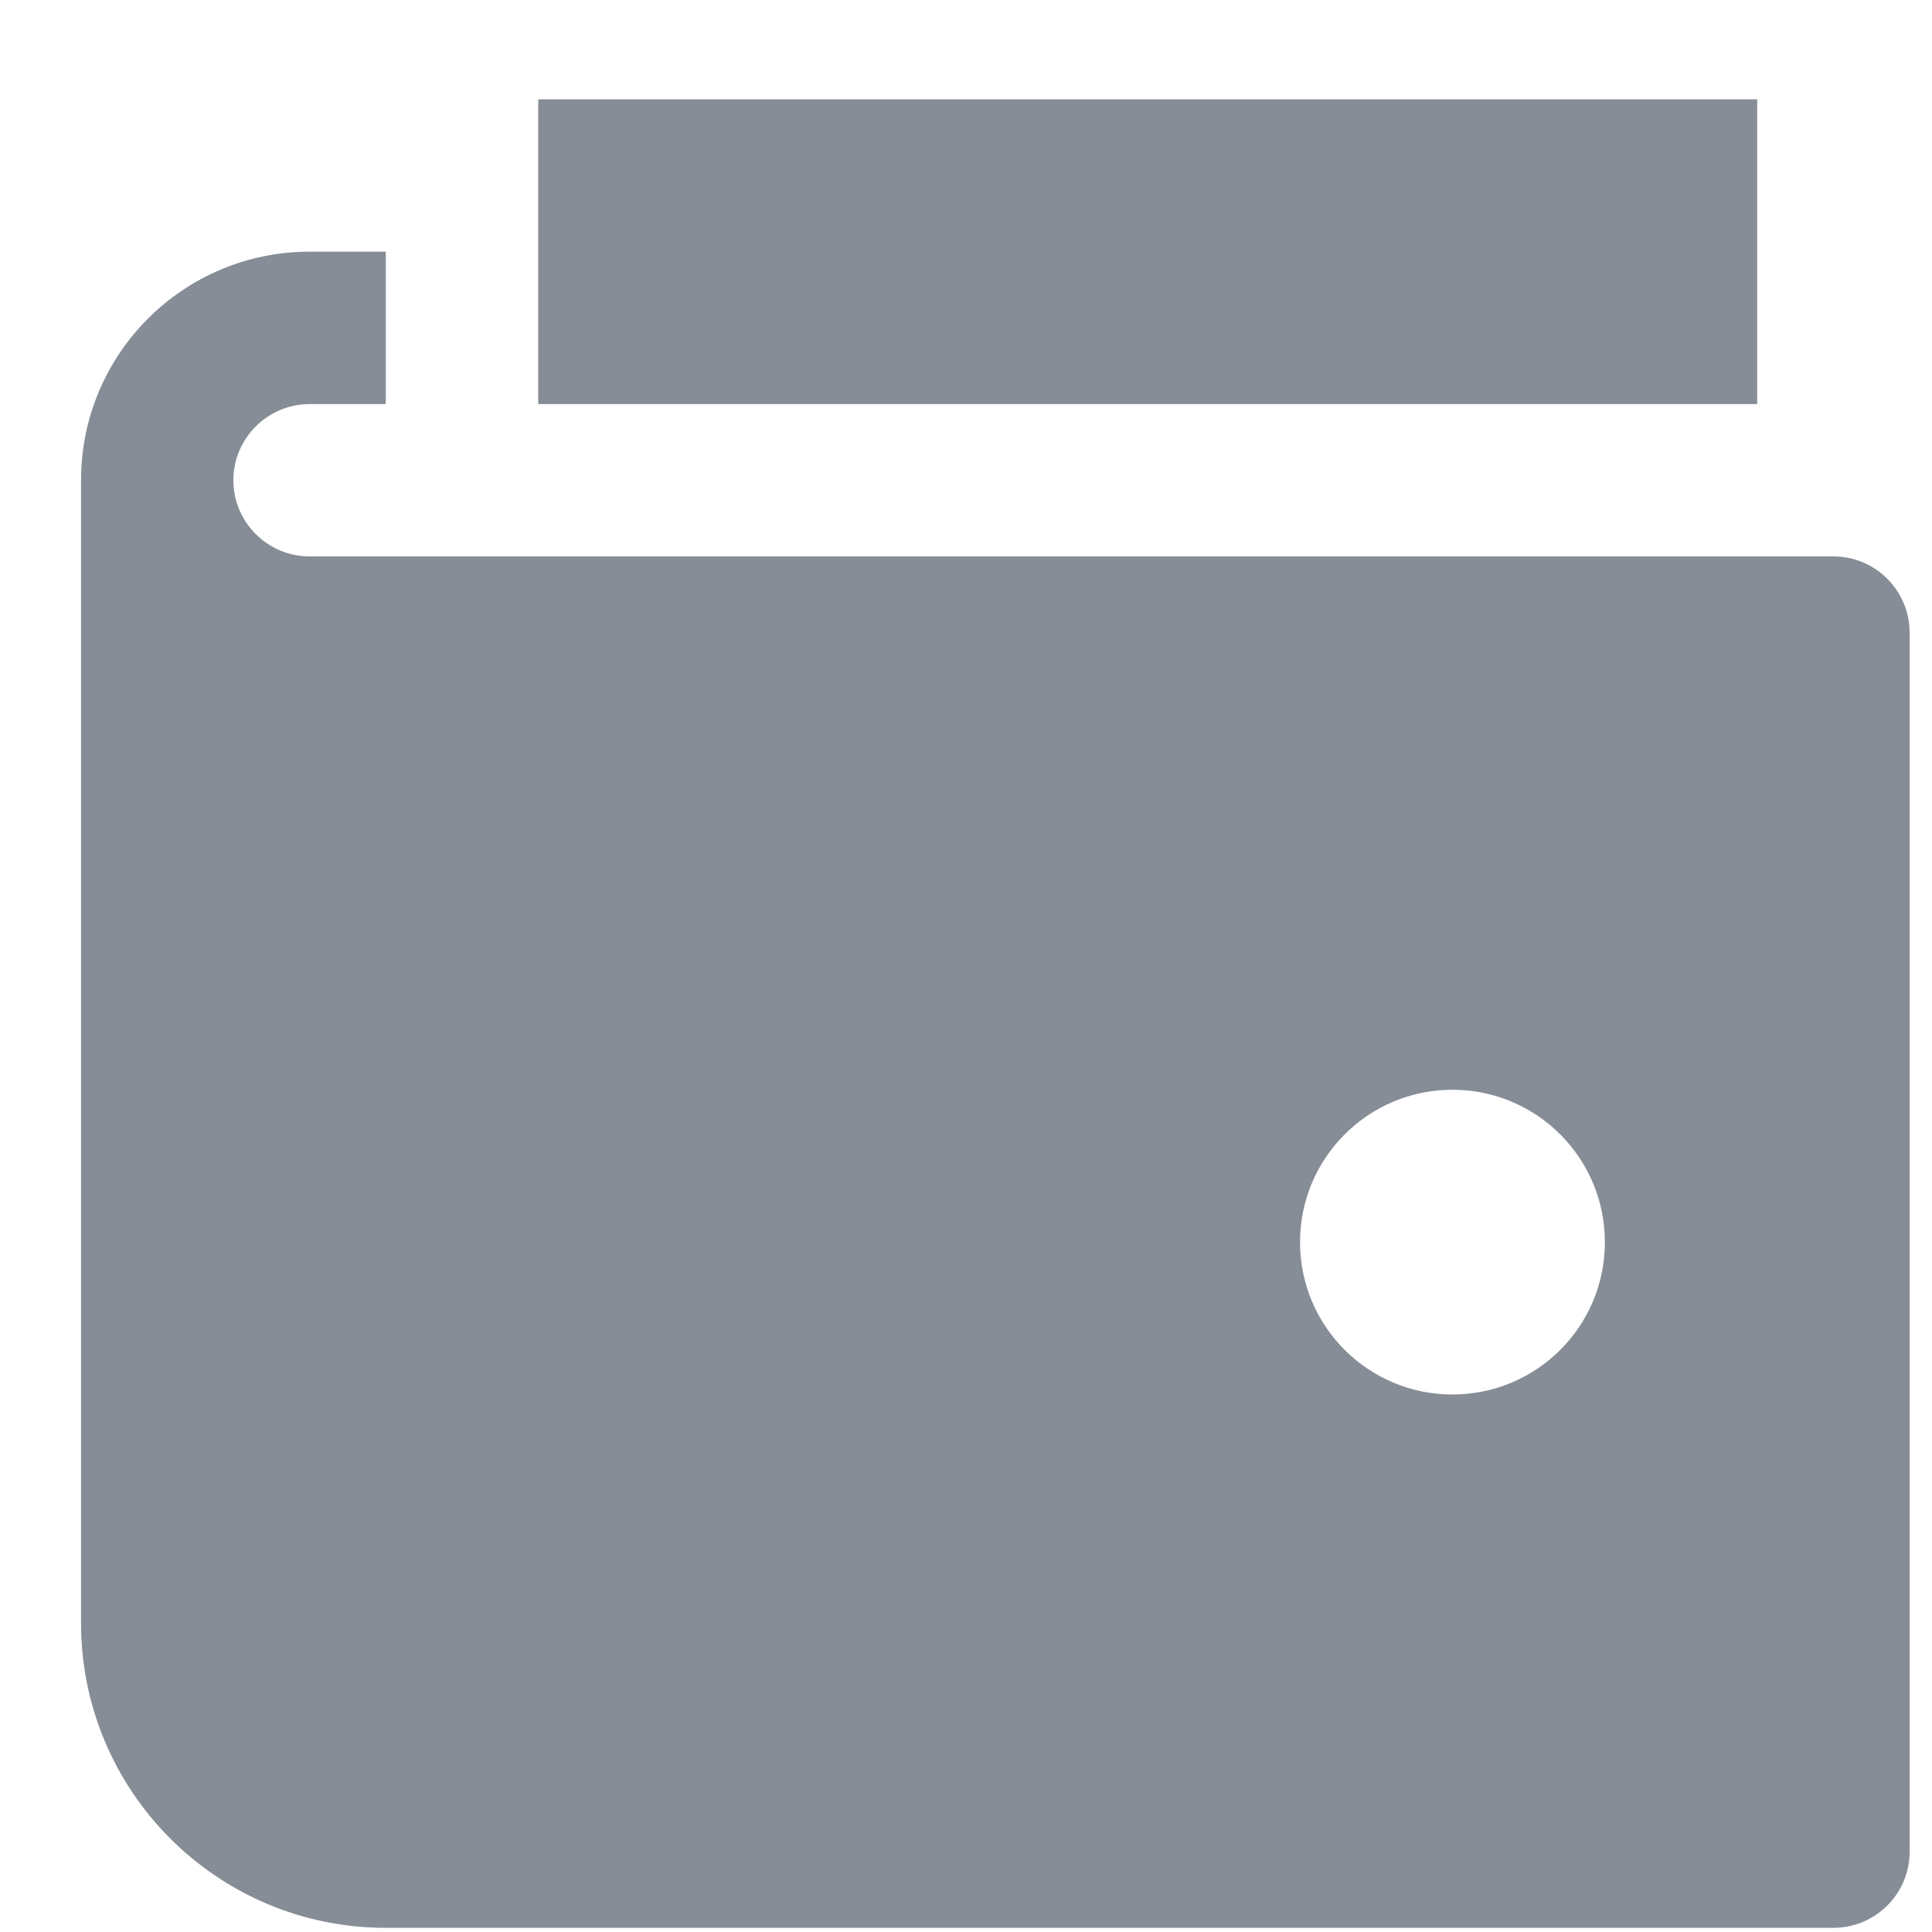 <svg width="19" height="19" viewBox="0 0 19 19" fill="none" xmlns="http://www.w3.org/2000/svg">
<path fill-rule="evenodd" clip-rule="evenodd" d="M5.293 0.977H17.281V3.974H5.293V0.977ZM3.045 5.472H18.03C18.444 5.472 18.78 5.808 18.78 6.222V18.21C18.78 18.624 18.444 18.959 18.03 18.959H3.794C2.139 18.959 0.797 17.617 0.797 15.962V4.723C0.797 3.481 1.803 2.475 3.045 2.475H3.794V3.974H3.045C2.632 3.974 2.295 4.31 2.295 4.723C2.295 5.136 2.632 5.472 3.045 5.472ZM12.785 12.216C12.785 13.044 13.456 13.714 14.284 13.714C15.112 13.714 15.783 13.044 15.783 12.216C15.783 11.388 15.112 10.717 14.284 10.717C13.456 10.717 12.785 11.388 12.785 12.216Z" fill="#868D96"/>
</svg>
